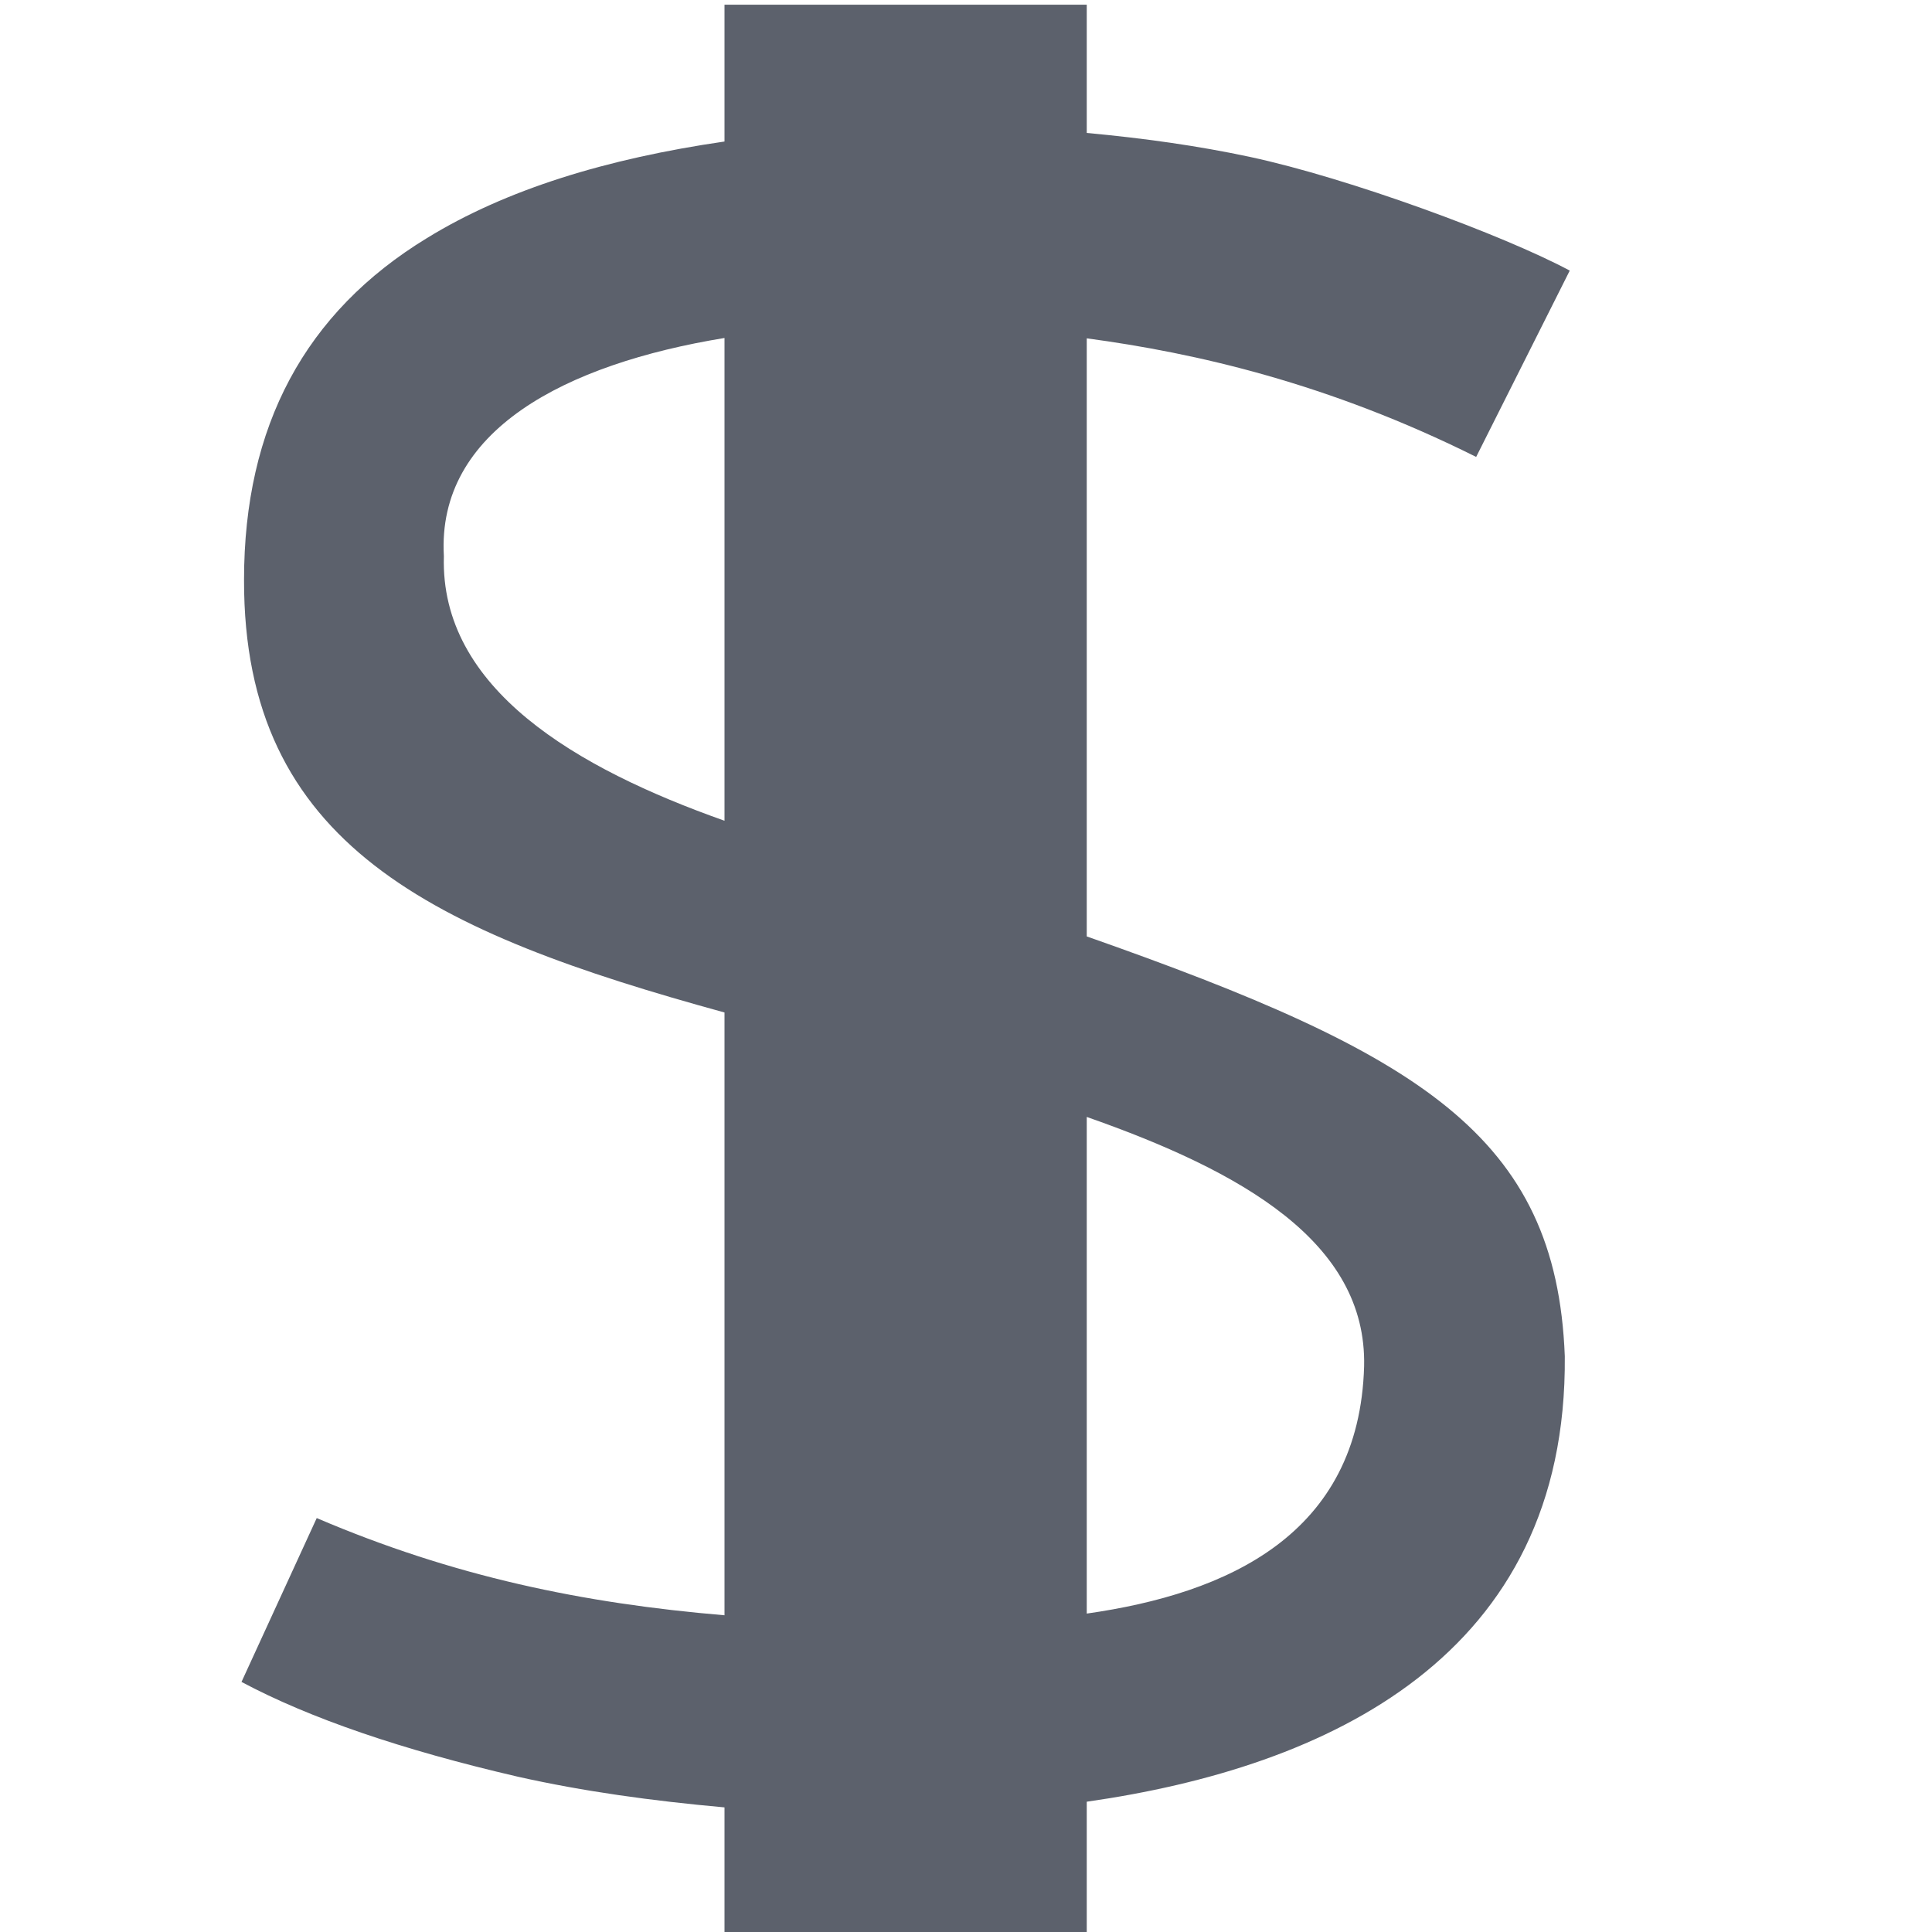 <svg height="16" viewBox="0 0 16 16" width="16" xmlns="http://www.w3.org/2000/svg"><path d="m6 .039v1.133c-.977.142-1.809.397-2.463.799-1.01.615-1.516 1.558-1.516 2.83-.005 2.195 1.558 2.919 3.979 3.584v4.992c-1.173-.099-2.245-.321-3.377-.805l-.623 1.357c.565.301 1.327.562 2.289.785.544.122 1.111.2 1.711.254v1.07h3v-1.117c1.997-.285 3.98-1.203 3.959-3.689-.07-1.829-1.203-2.508-3.959-3.477v-4.953c.903.121 2.002.372 3.225.982l.775-1.543c-.551-.295-1.831-.766-2.646-.941-.434-.093-.887-.156-1.354-.199v-1.062zm0 2.76v3.998c-1.227-.434-2.357-1.093-2.324-2.191-.06-1.041 1.004-1.591 2.324-1.807zm3 6.451c1.281.449 2.32 1.035 2.297 2.064-.039 1.396-1.132 1.883-2.297 2.049z" fill="#5c616c"/></svg>